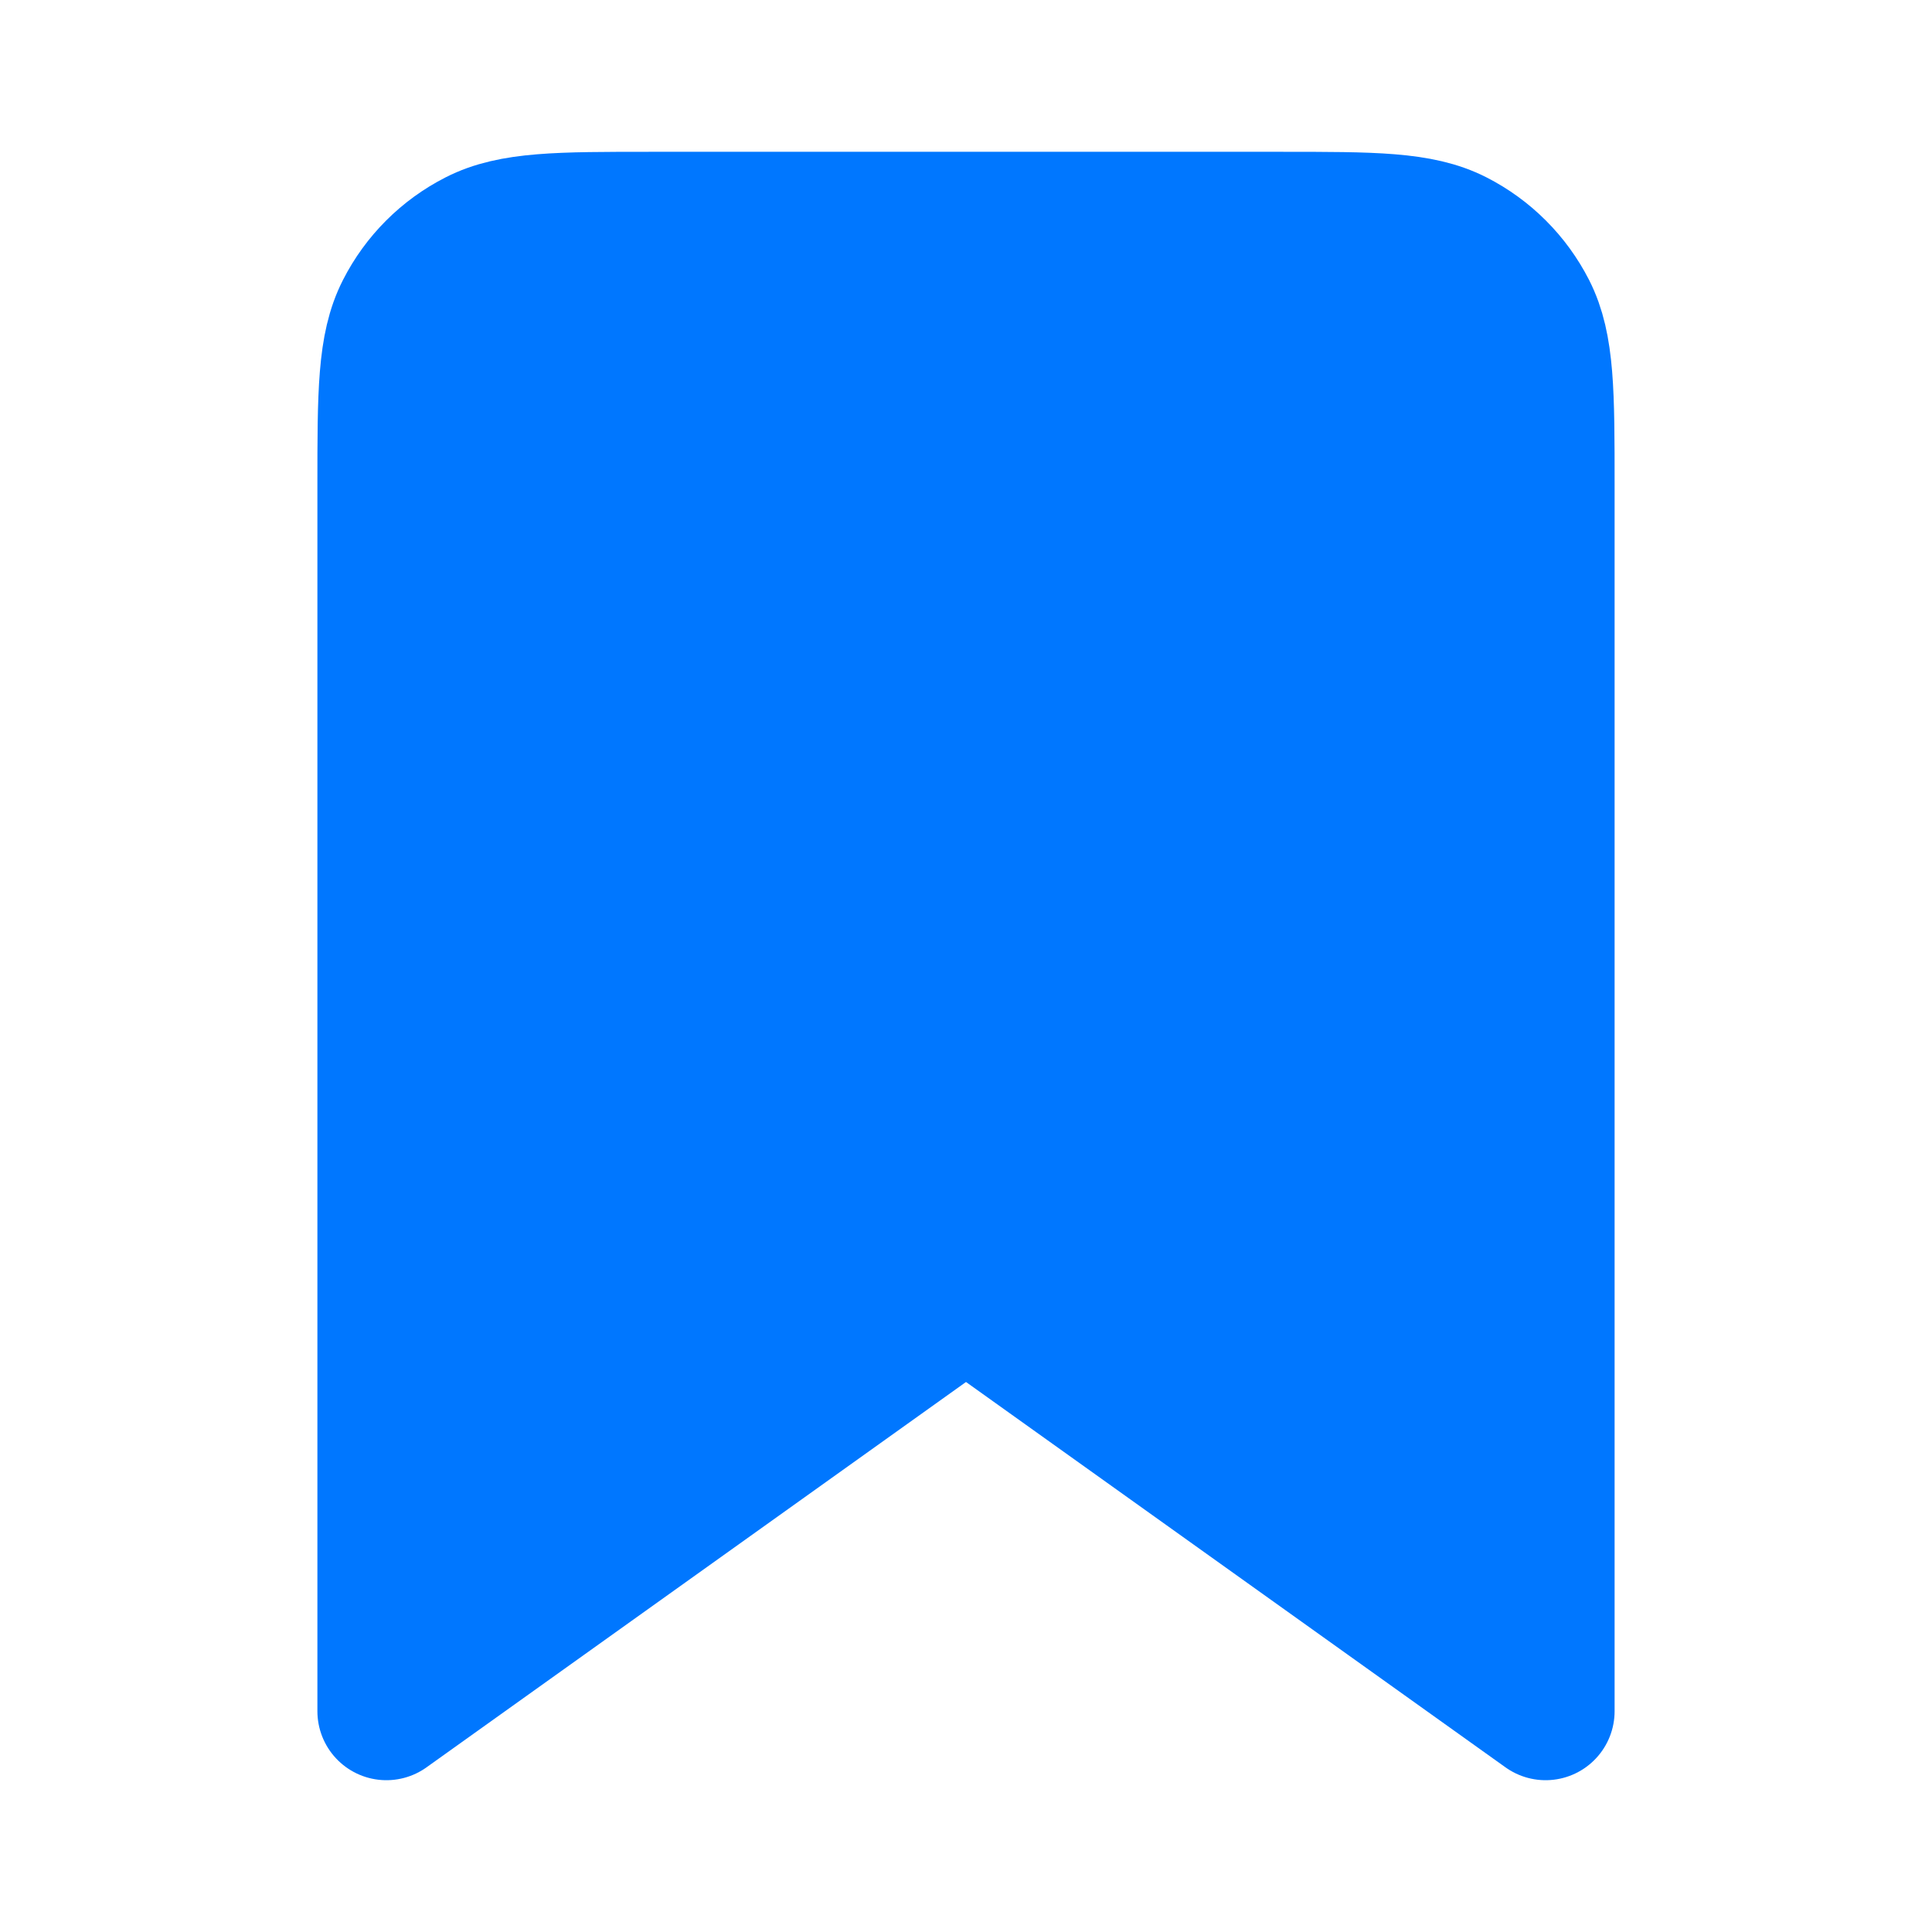<svg width="28" height="28" viewBox="0 0 28 28" fill="none" xmlns="http://www.w3.org/2000/svg">
<path d="M5.6 7.04C5.6 5.696 5.6 5.024 5.862 4.511C6.092 4.059 6.459 3.692 6.911 3.462C7.424 3.2 8.096 3.2 9.44 3.2H18.56C19.904 3.2 20.576 3.2 21.09 3.462C21.541 3.692 21.908 4.059 22.139 4.511C22.4 5.024 22.4 5.696 22.4 7.04V24.8L14 18.8L5.6 24.8V7.04Z" fill="#0077FF" stroke="#0077FF" stroke-width="2" stroke-linejoin="round"/>
</svg>
